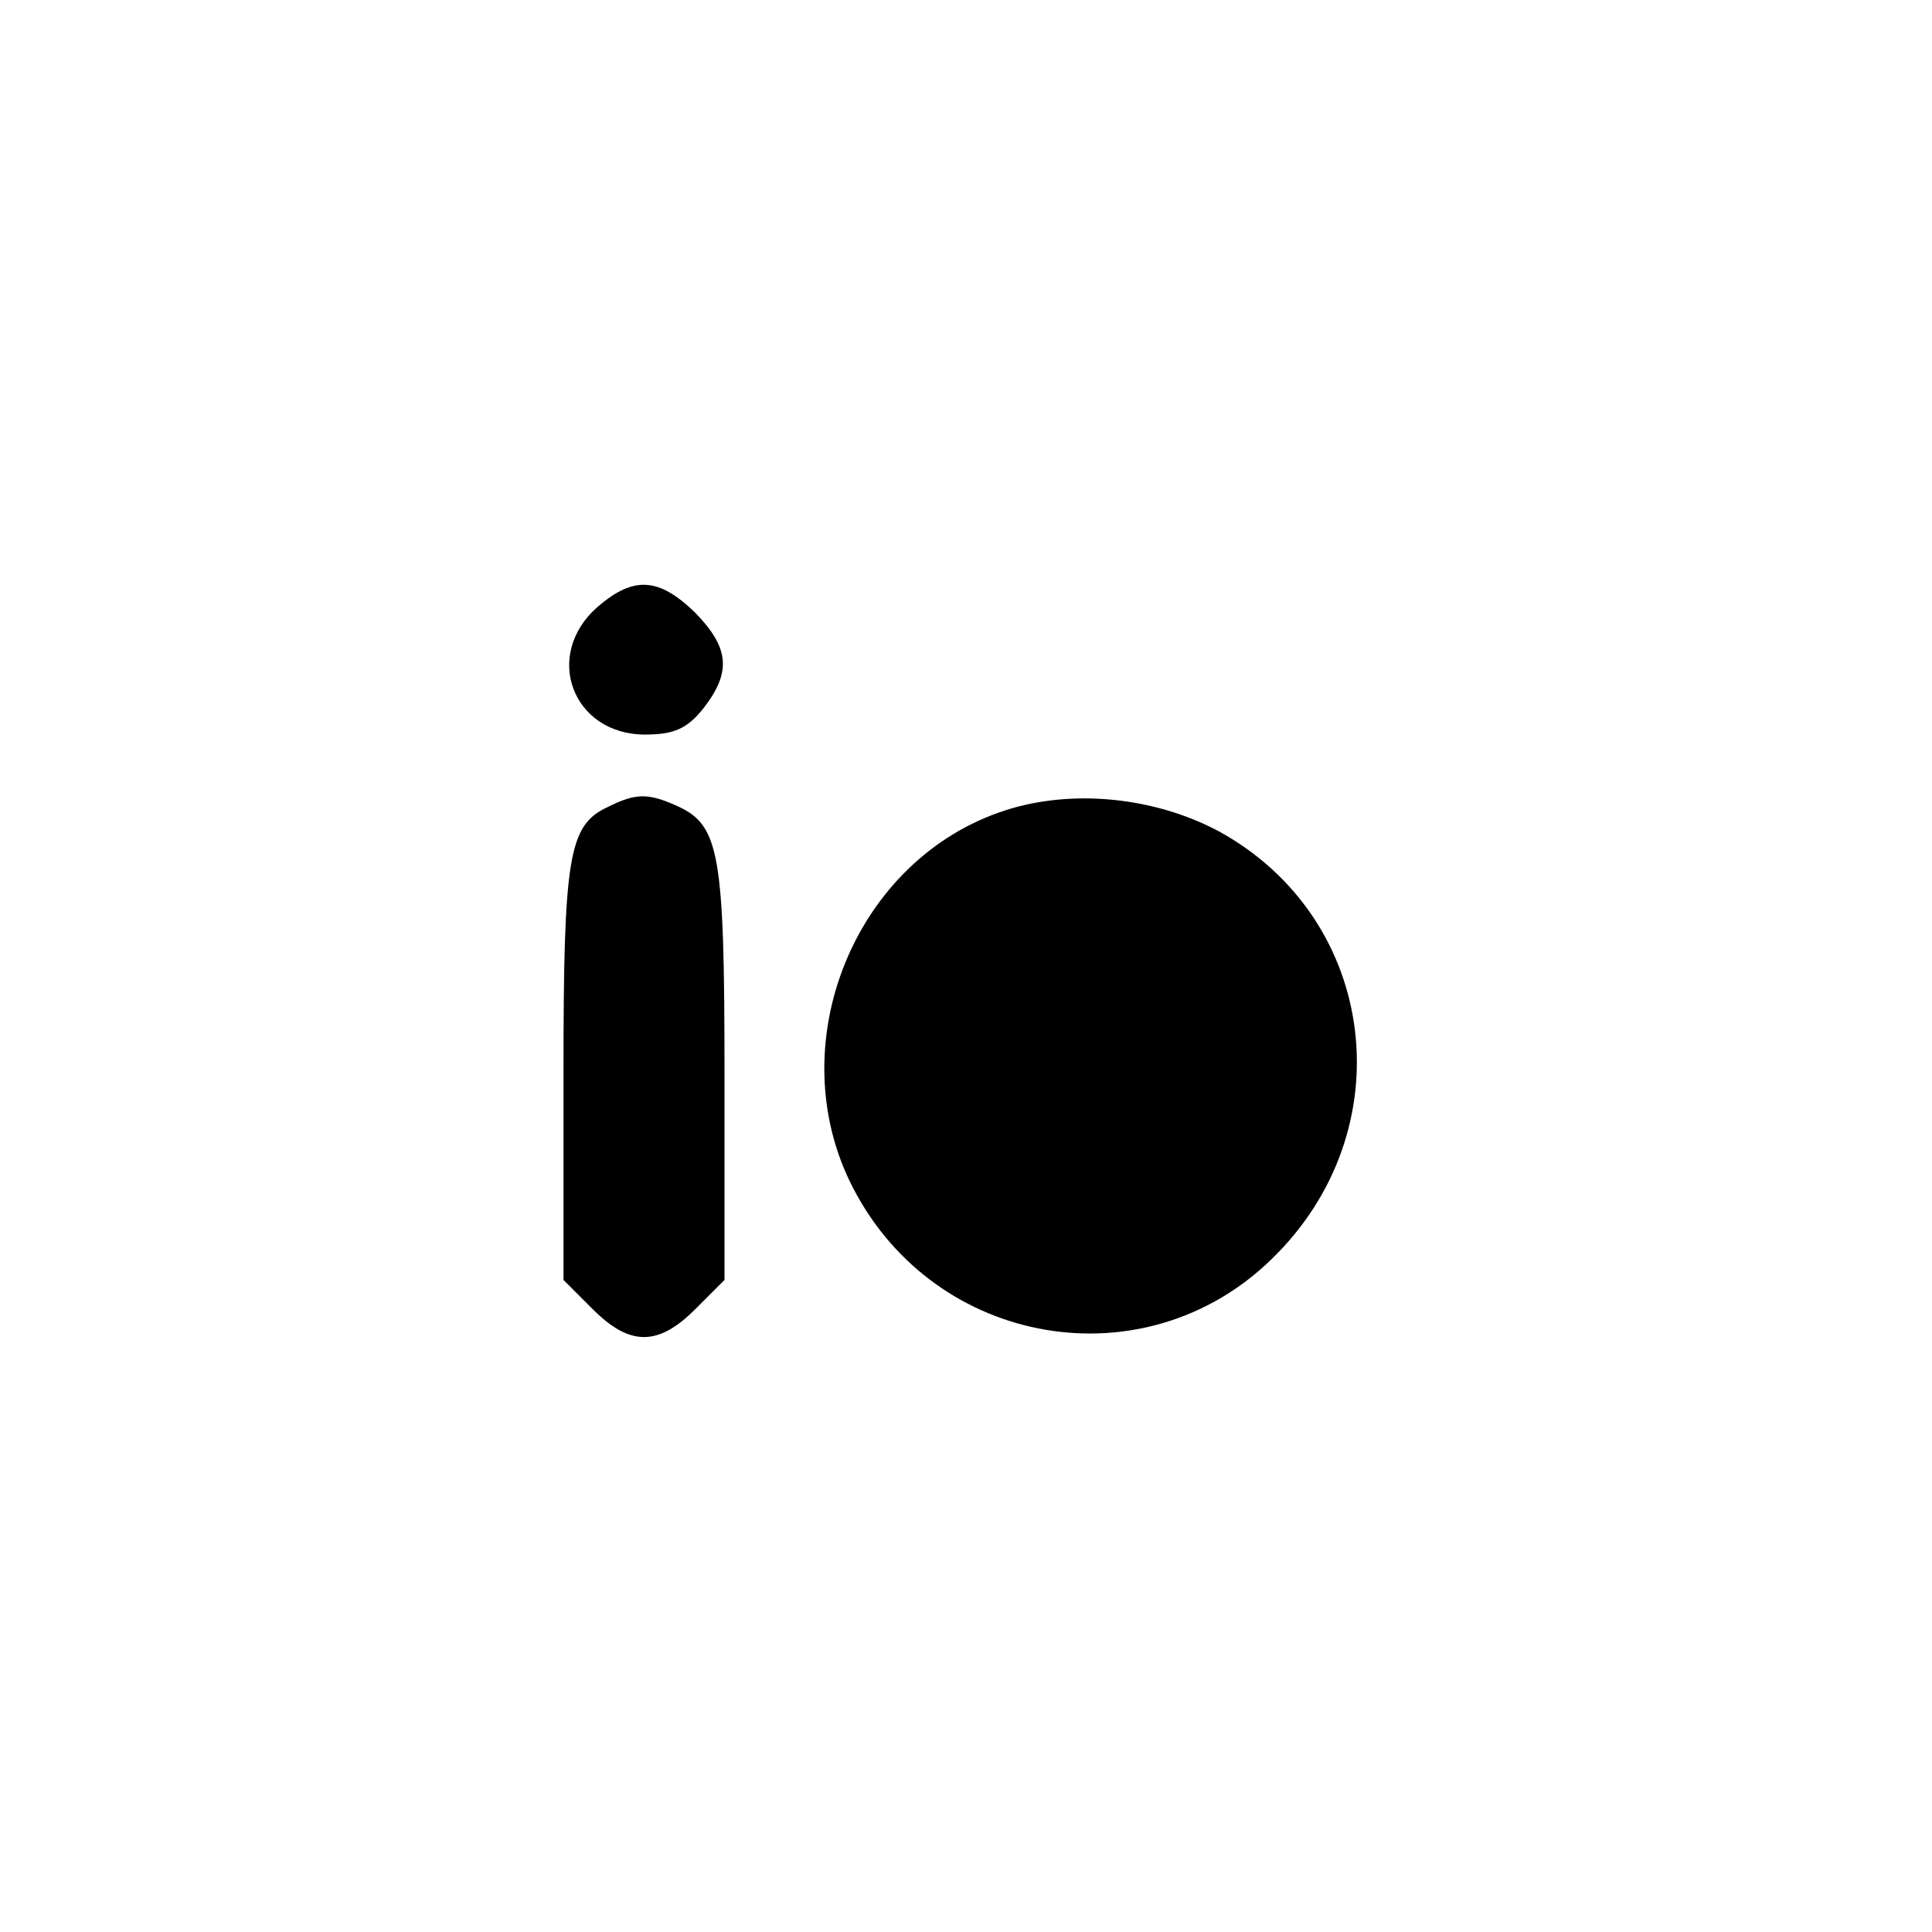 <?xml version="1.0" standalone="no"?>
<!DOCTYPE svg PUBLIC "-//W3C//DTD SVG 20010904//EN"
 "http://www.w3.org/TR/2001/REC-SVG-20010904/DTD/svg10.dtd">
<svg version="1.0" xmlns="http://www.w3.org/2000/svg"
 width="192pt" height="192pt" viewBox="0 0 192 192"
 preserveAspectRatio="xMidYMid meet">
<g transform="translate(0,192) scale(0.1,-0.1)"
fill="#000000" stroke="none">
811 c445 -92 729 -532 635 -987 -62 -301 -295 -546 -601 -630 -91 -26 -329
-26 -420 0 -291 80 -516 305 -596 596 -26 91 -26 329 0 420 120 433 542 692
982 601z"/>
<path d="M594 1317 c-55 -48 -25 -127 47 -127 29 0 42 6 58 26 28 36 26 60 -8
95 -36 35 -61 37 -97 6z"/>
<path d="M604 1118 c-39 -18 -44 -49 -44 -264 l0 -206 29 -29 c37 -37 65 -37
102 0 l29 29 0 206 c0 218 -5 246 -47 265 -29 13 -41 13 -69 -1z"/>
<path d="M1000 1115 c-151 -48 -226 -234 -152 -376 82 -158 289 -193 415 -71
133 128 107 339 -52 426 -64 34 -145 42 -211 21z"/>
</g>
</svg>
